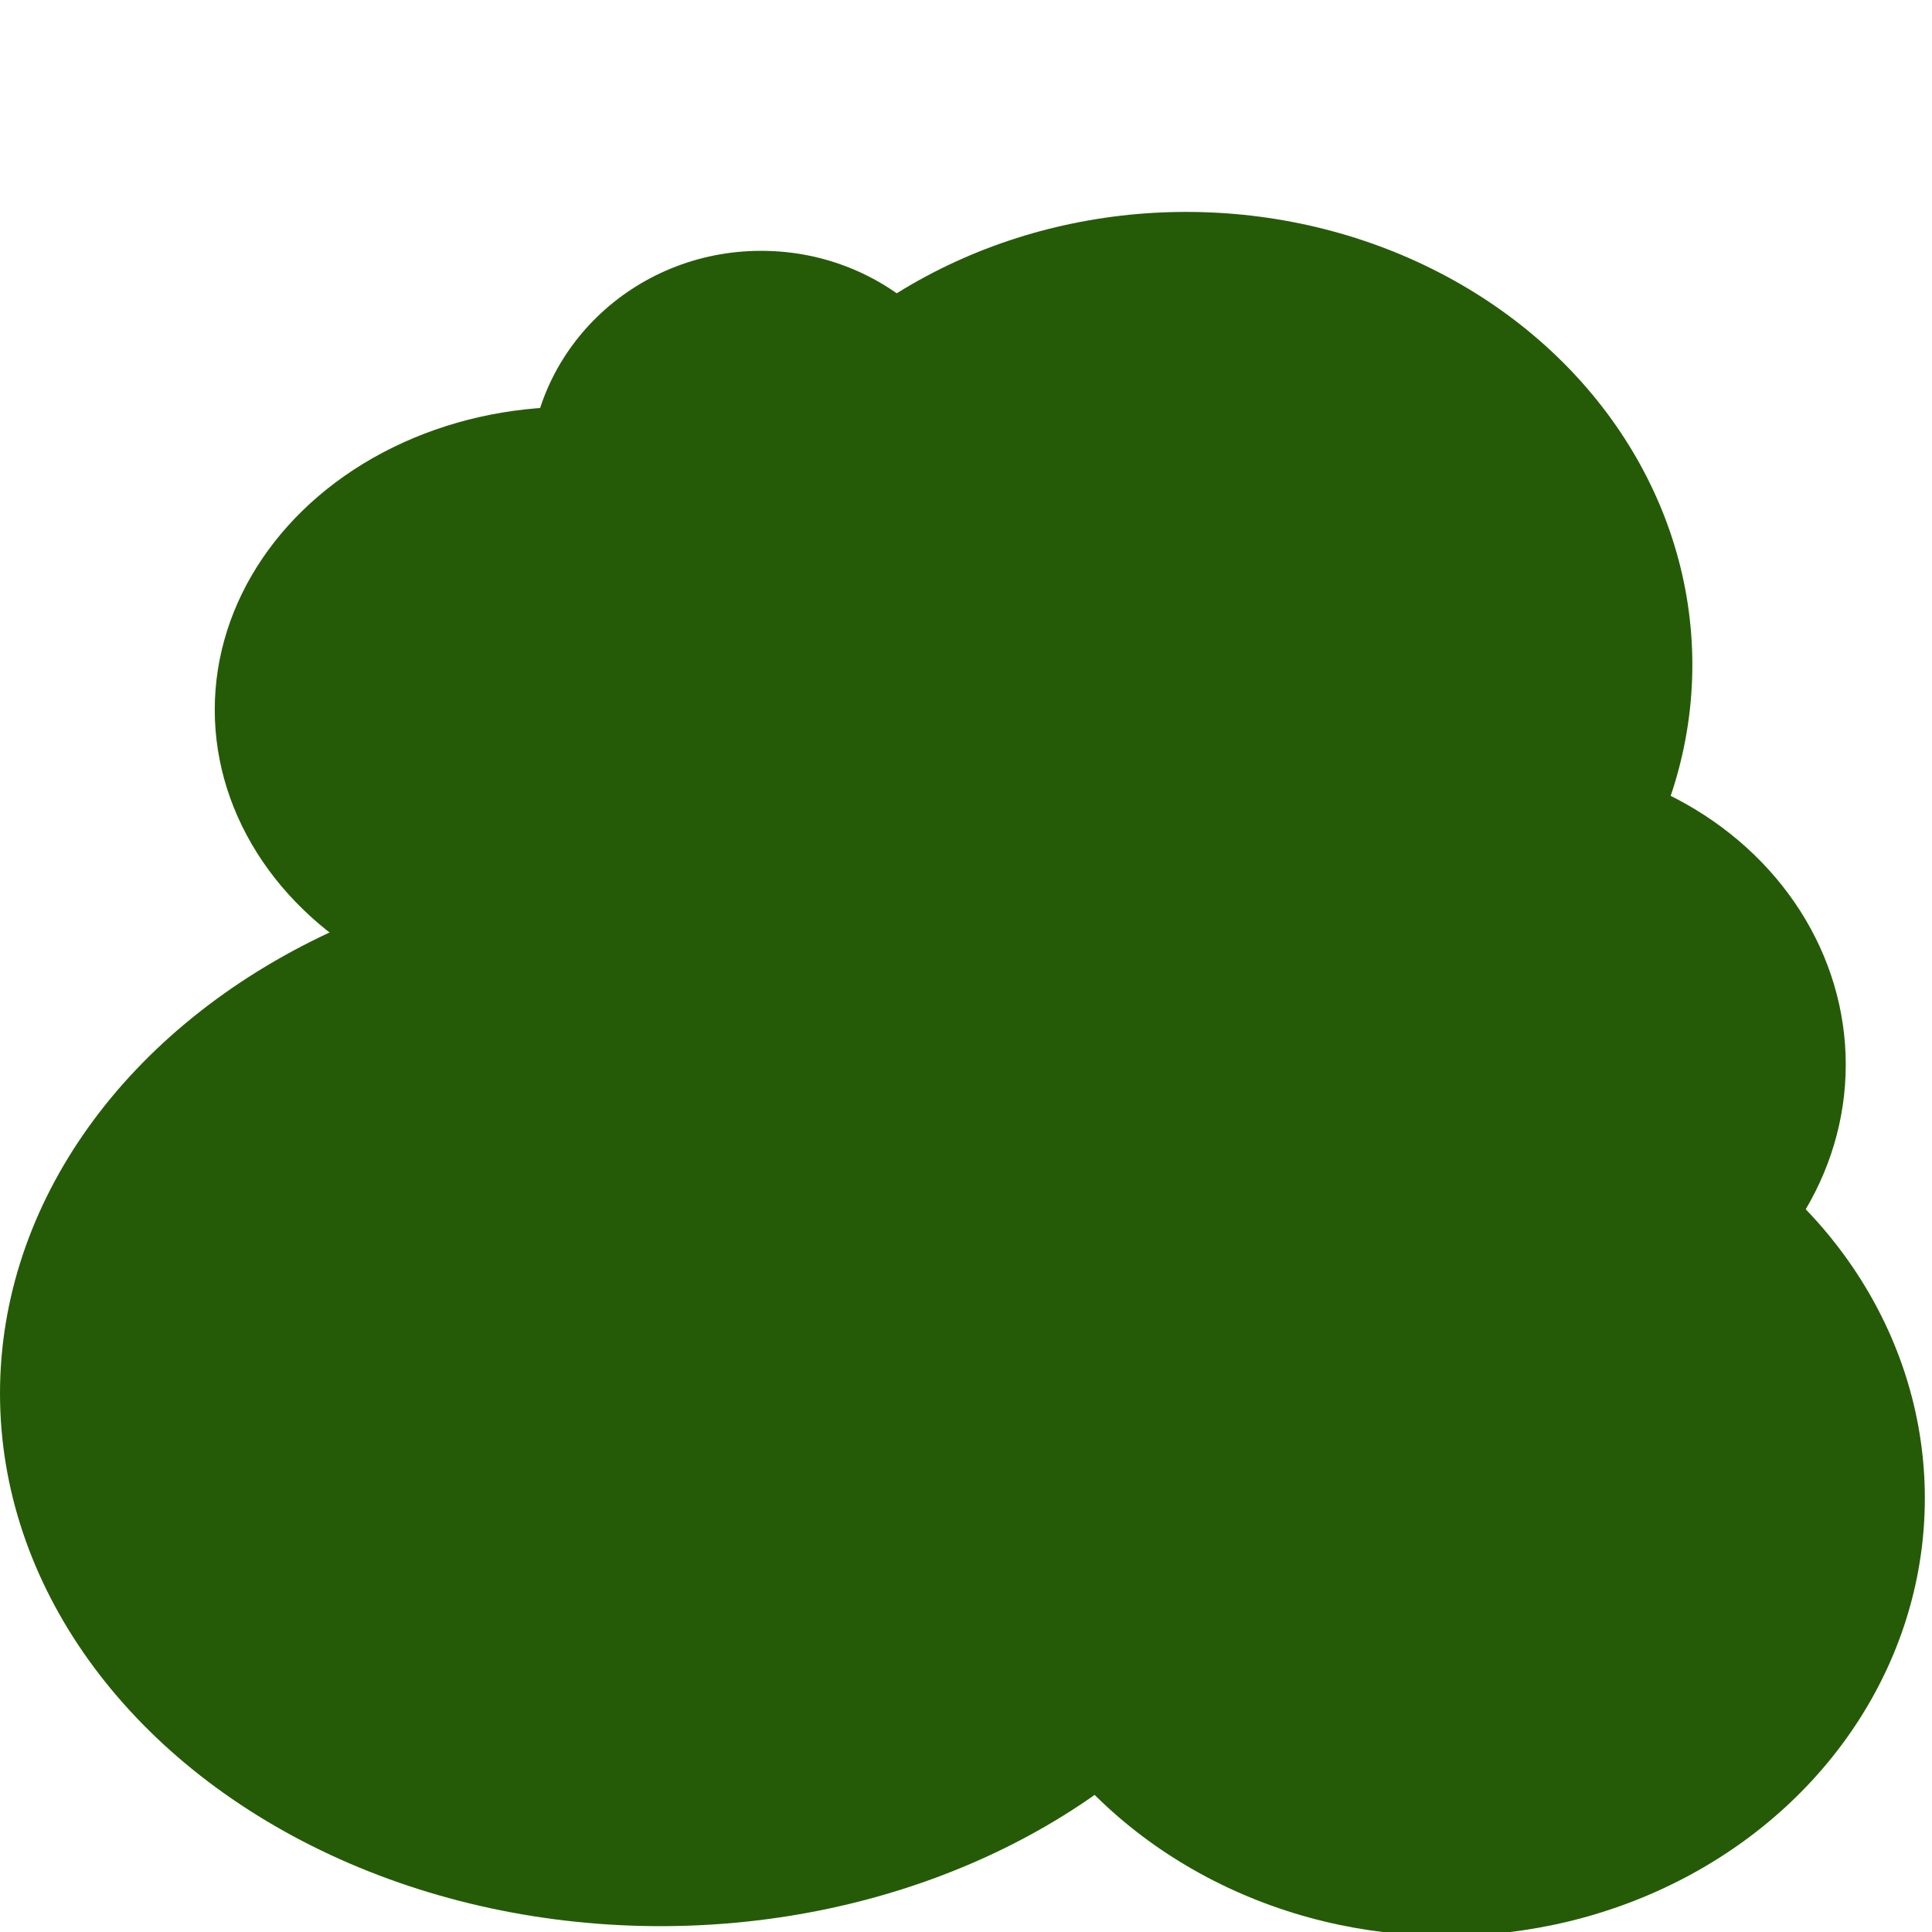 <?xml version="1.0" encoding="UTF-8" standalone="no"?>
<!-- Created with Inkscape (http://www.inkscape.org/) -->

<svg
   xmlns:dc="http://purl.org/dc/elements/1.1/"
   xmlns:cc="http://creativecommons.org/ns#"
   xmlns:rdf="http://www.w3.org/1999/02/22-rdf-syntax-ns#"
   xmlns:svg="http://www.w3.org/2000/svg"
   xmlns="http://www.w3.org/2000/svg"
   xmlns:sodipodi="http://sodipodi.sourceforge.net/DTD/sodipodi-0.dtd"
   xmlns:inkscape="http://www.inkscape.org/namespaces/inkscape"
   width="100"
   height="100"
   viewBox="0 0 26.458 26.458"
   version="1.1"
   id="svg8"
   inkscape:version="0.92.4 (5da689c313, 2019-01-14)"
   sodipodi:docname="Bush.svg">
  <defs
     id="defs2" />
  <sodipodi:namedview
     id="base"
     pagecolor="#ffffff"
     bordercolor="#666666"
     borderopacity="1.0"
     inkscape:pageopacity="0.0"
     inkscape:pageshadow="2"
     inkscape:zoom="7.919596"
     inkscape:cx="51.037441"
     inkscape:cy="57.691494"
     inkscape:document-units="px"
     inkscape:current-layer="layer1"
     showgrid="false"
     units="px"
     inkscape:window-width="3840"
     inkscape:window-height="2066"
     inkscape:window-x="2509"
     inkscape:window-y="-11"
     inkscape:window-maximized="1" />
  <g
     inkscape:label="Layer 1"
     inkscape:groupmode="layer"
     id="layer1"
     transform="translate(0,-270.542)">
    <ellipse
       style="fill:#255b06;stroke-width:0.488;fill-opacity:1"
       id="path10"
       cx="9.045"
       cy="289.625"
       rx="9.045"
       ry="7.295"
       inkscape:export-xdpi="96"
       inkscape:export-ydpi="96" />
    <ellipse
       style="fill:#255b06;stroke-width:0.297;fill-opacity:1"
       id="path12"
       cx="20.626"
       cy="285.121"
       rx="4.651"
       ry="4.207"
       inkscape:export-xdpi="96"
       inkscape:export-ydpi="96" />
    <ellipse
       style="fill:#255b06;stroke-width:0.727;fill-opacity:1"
       id="path14"
       cx="16.245"
       cy="279.646"
       rx="6.931"
       ry="6.202"
       inkscape:export-xdpi="96"
       inkscape:export-ydpi="96" />
    <ellipse
       style="fill:#255b06;stroke-width:0.42;fill-opacity:1"
       id="path12-3"
       cx="19.808"
       cy="291.06"
       rx="6.552"
       ry="5.994"
       inkscape:export-xdpi="96"
       inkscape:export-ydpi="96" />
    <ellipse
       style="fill:#255b06;stroke-width:0.499;fill-opacity:1"
       id="path14-3"
       cx="7.818"
       cy="280.262"
       rx="4.877"
       ry="4.148"
       inkscape:export-xdpi="96"
       inkscape:export-ydpi="96" />
    <ellipse
       style="fill:#255b06;stroke-width:0.347;fill-opacity:1"
       id="path14-3-4"
       cx="10.424"
       cy="277.055"
       rx="3.173"
       ry="3.078"
       inkscape:export-xdpi="96"
       inkscape:export-ydpi="96" />
  </g>
</svg>
